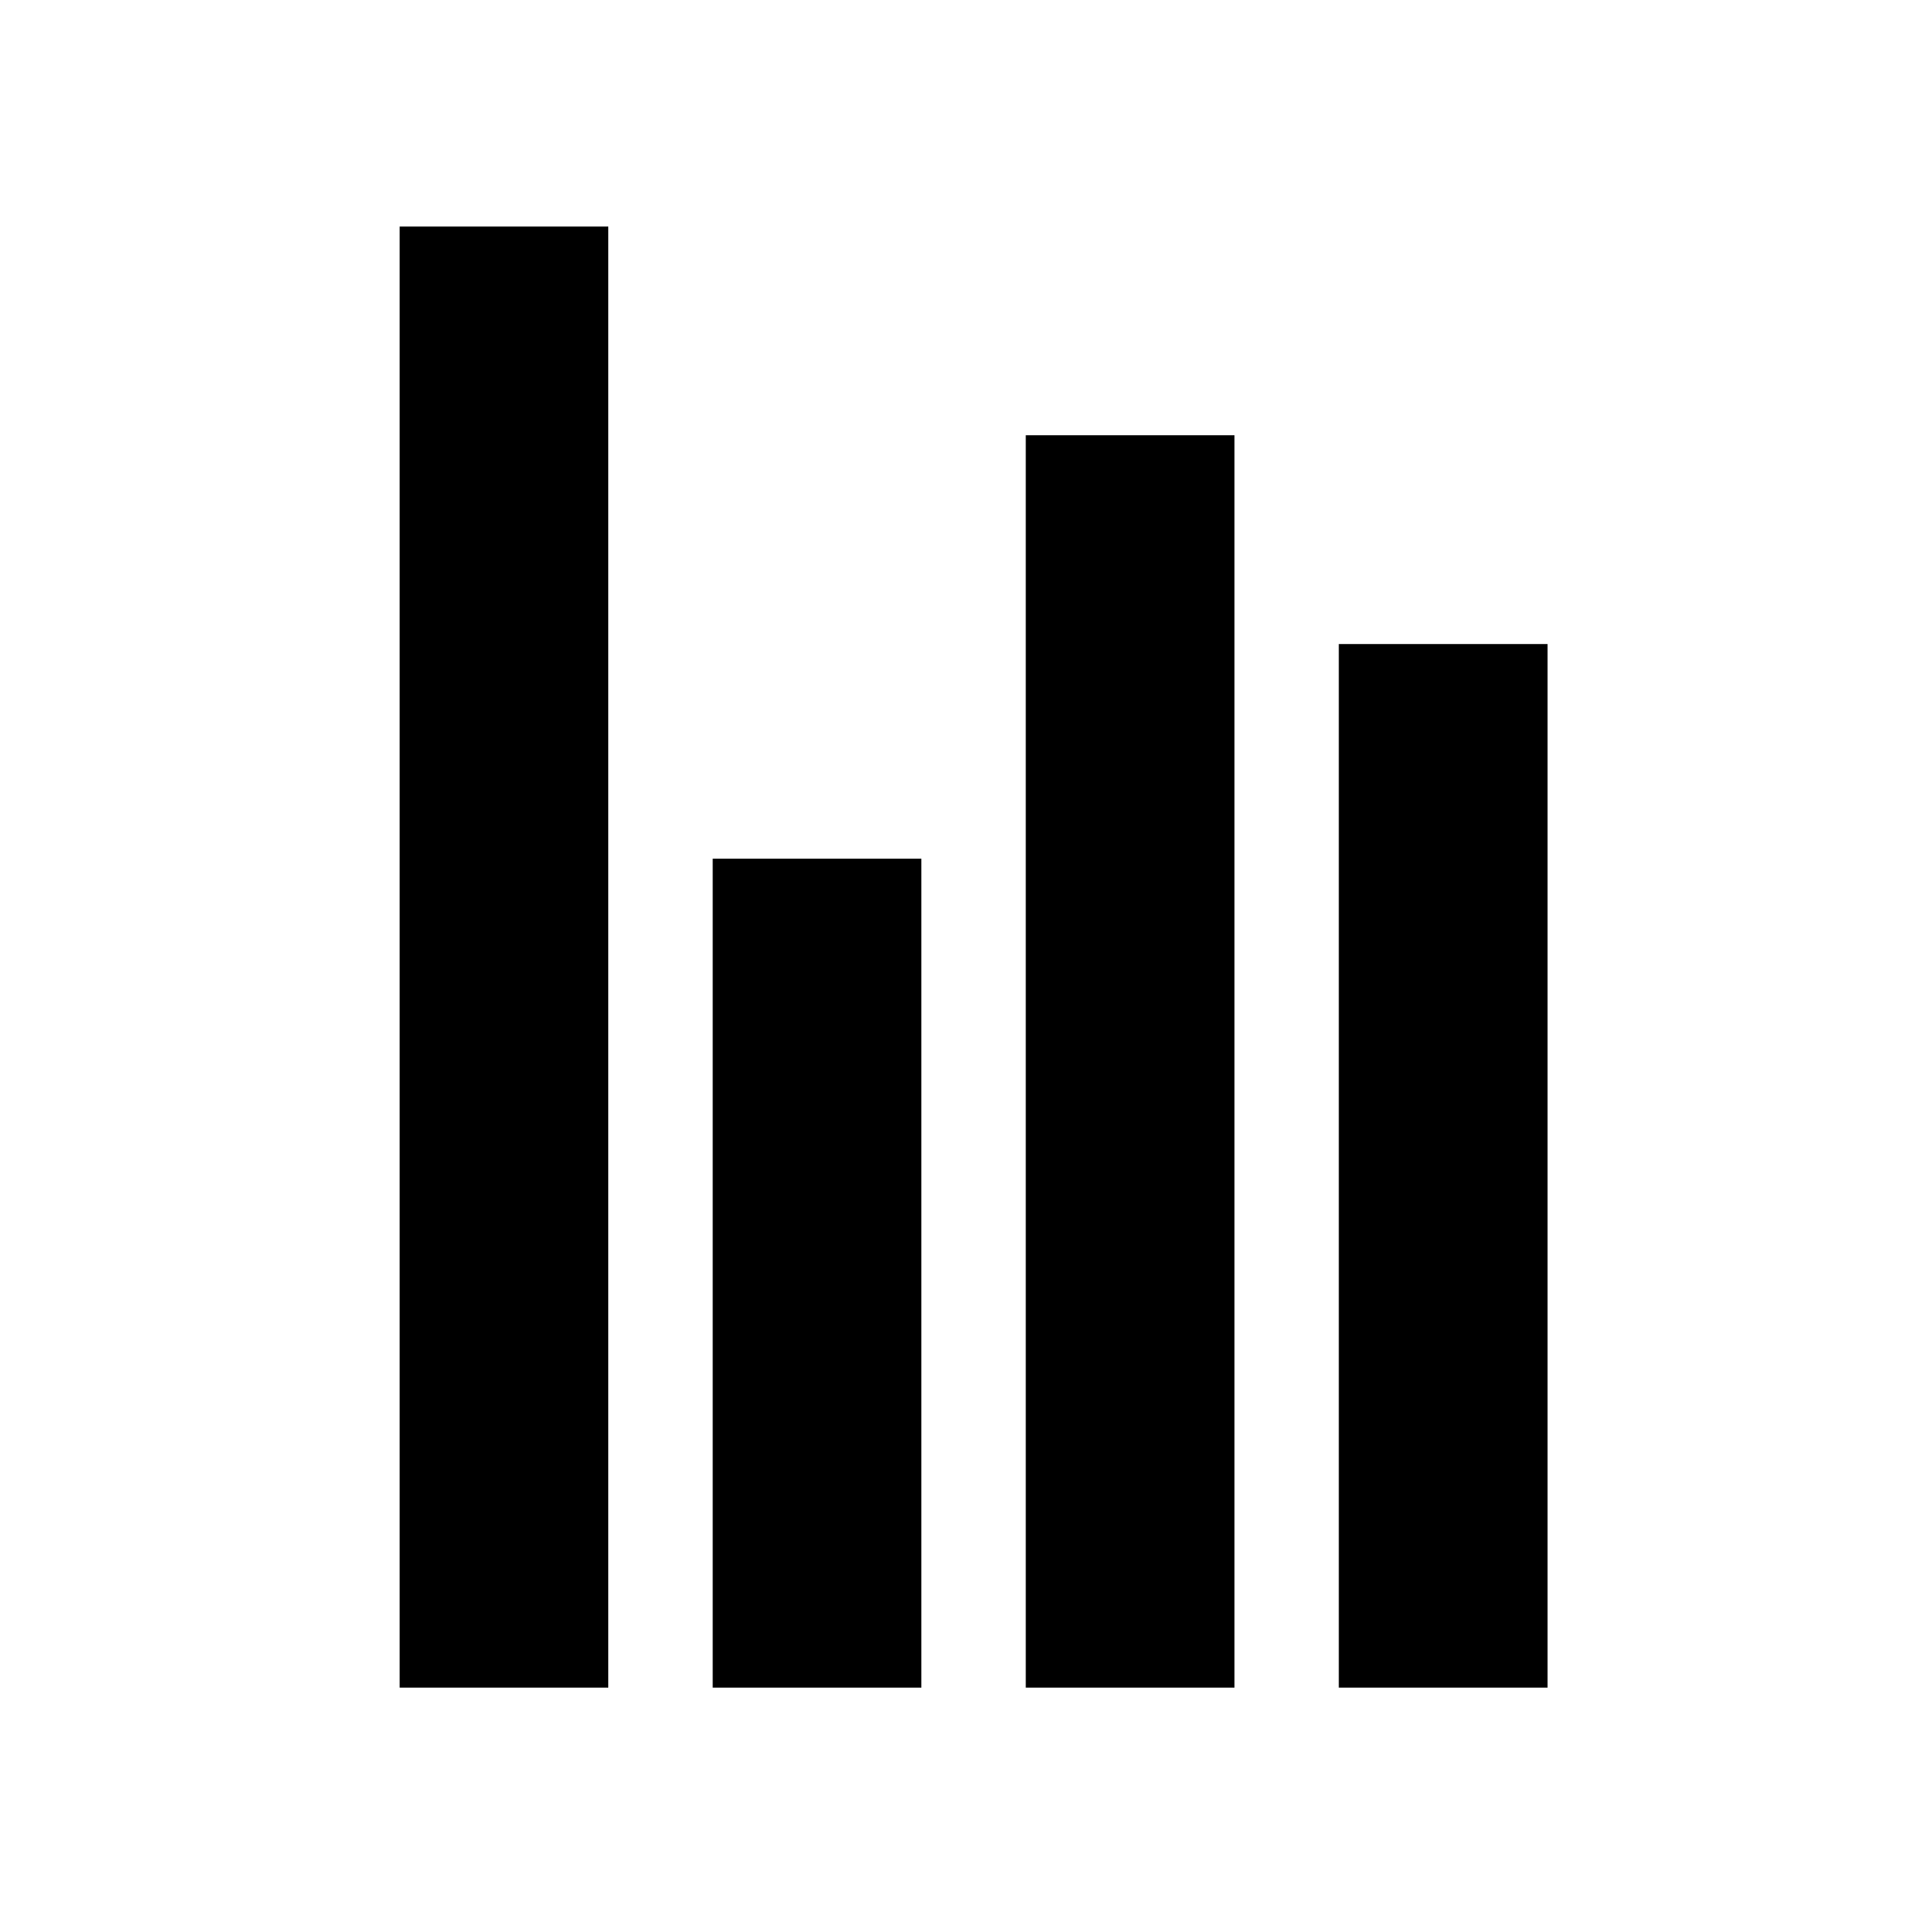 <?xml version="1.0" encoding="UTF-8" standalone="no"?><!DOCTYPE svg PUBLIC "-//W3C//DTD SVG 1.1//EN" "http://www.w3.org/Graphics/SVG/1.1/DTD/svg11.dtd"><svg width="100%" height="100%" viewBox="0 0 101 101" version="1.1" xmlns="http://www.w3.org/2000/svg" xmlns:xlink="http://www.w3.org/1999/xlink" xml:space="preserve" xmlns:serif="http://www.serif.com/" style="fill-rule:evenodd;clip-rule:evenodd;stroke-linejoin:round;stroke-miterlimit:2;"><rect id="_33---graph" serif:id="33 - graph" x="0.897" y="0.034" width="100" height="100" style="fill:none;"/><g><path d="M20.892,11.845l-0,76.377l10.911,0l-0,-76.377l-10.911,0Z"/><path d="M37.258,44.888l0,43.334l10.911,0l0,-43.334l-10.911,-0Z"/><path d="M53.625,22.756l-0,65.466l10.911,0l-0,-65.466l-10.911,0Z"/><path d="M69.991,33.667l0,54.555l10.911,0l0,-54.555l-10.911,0Z"/></g></svg>